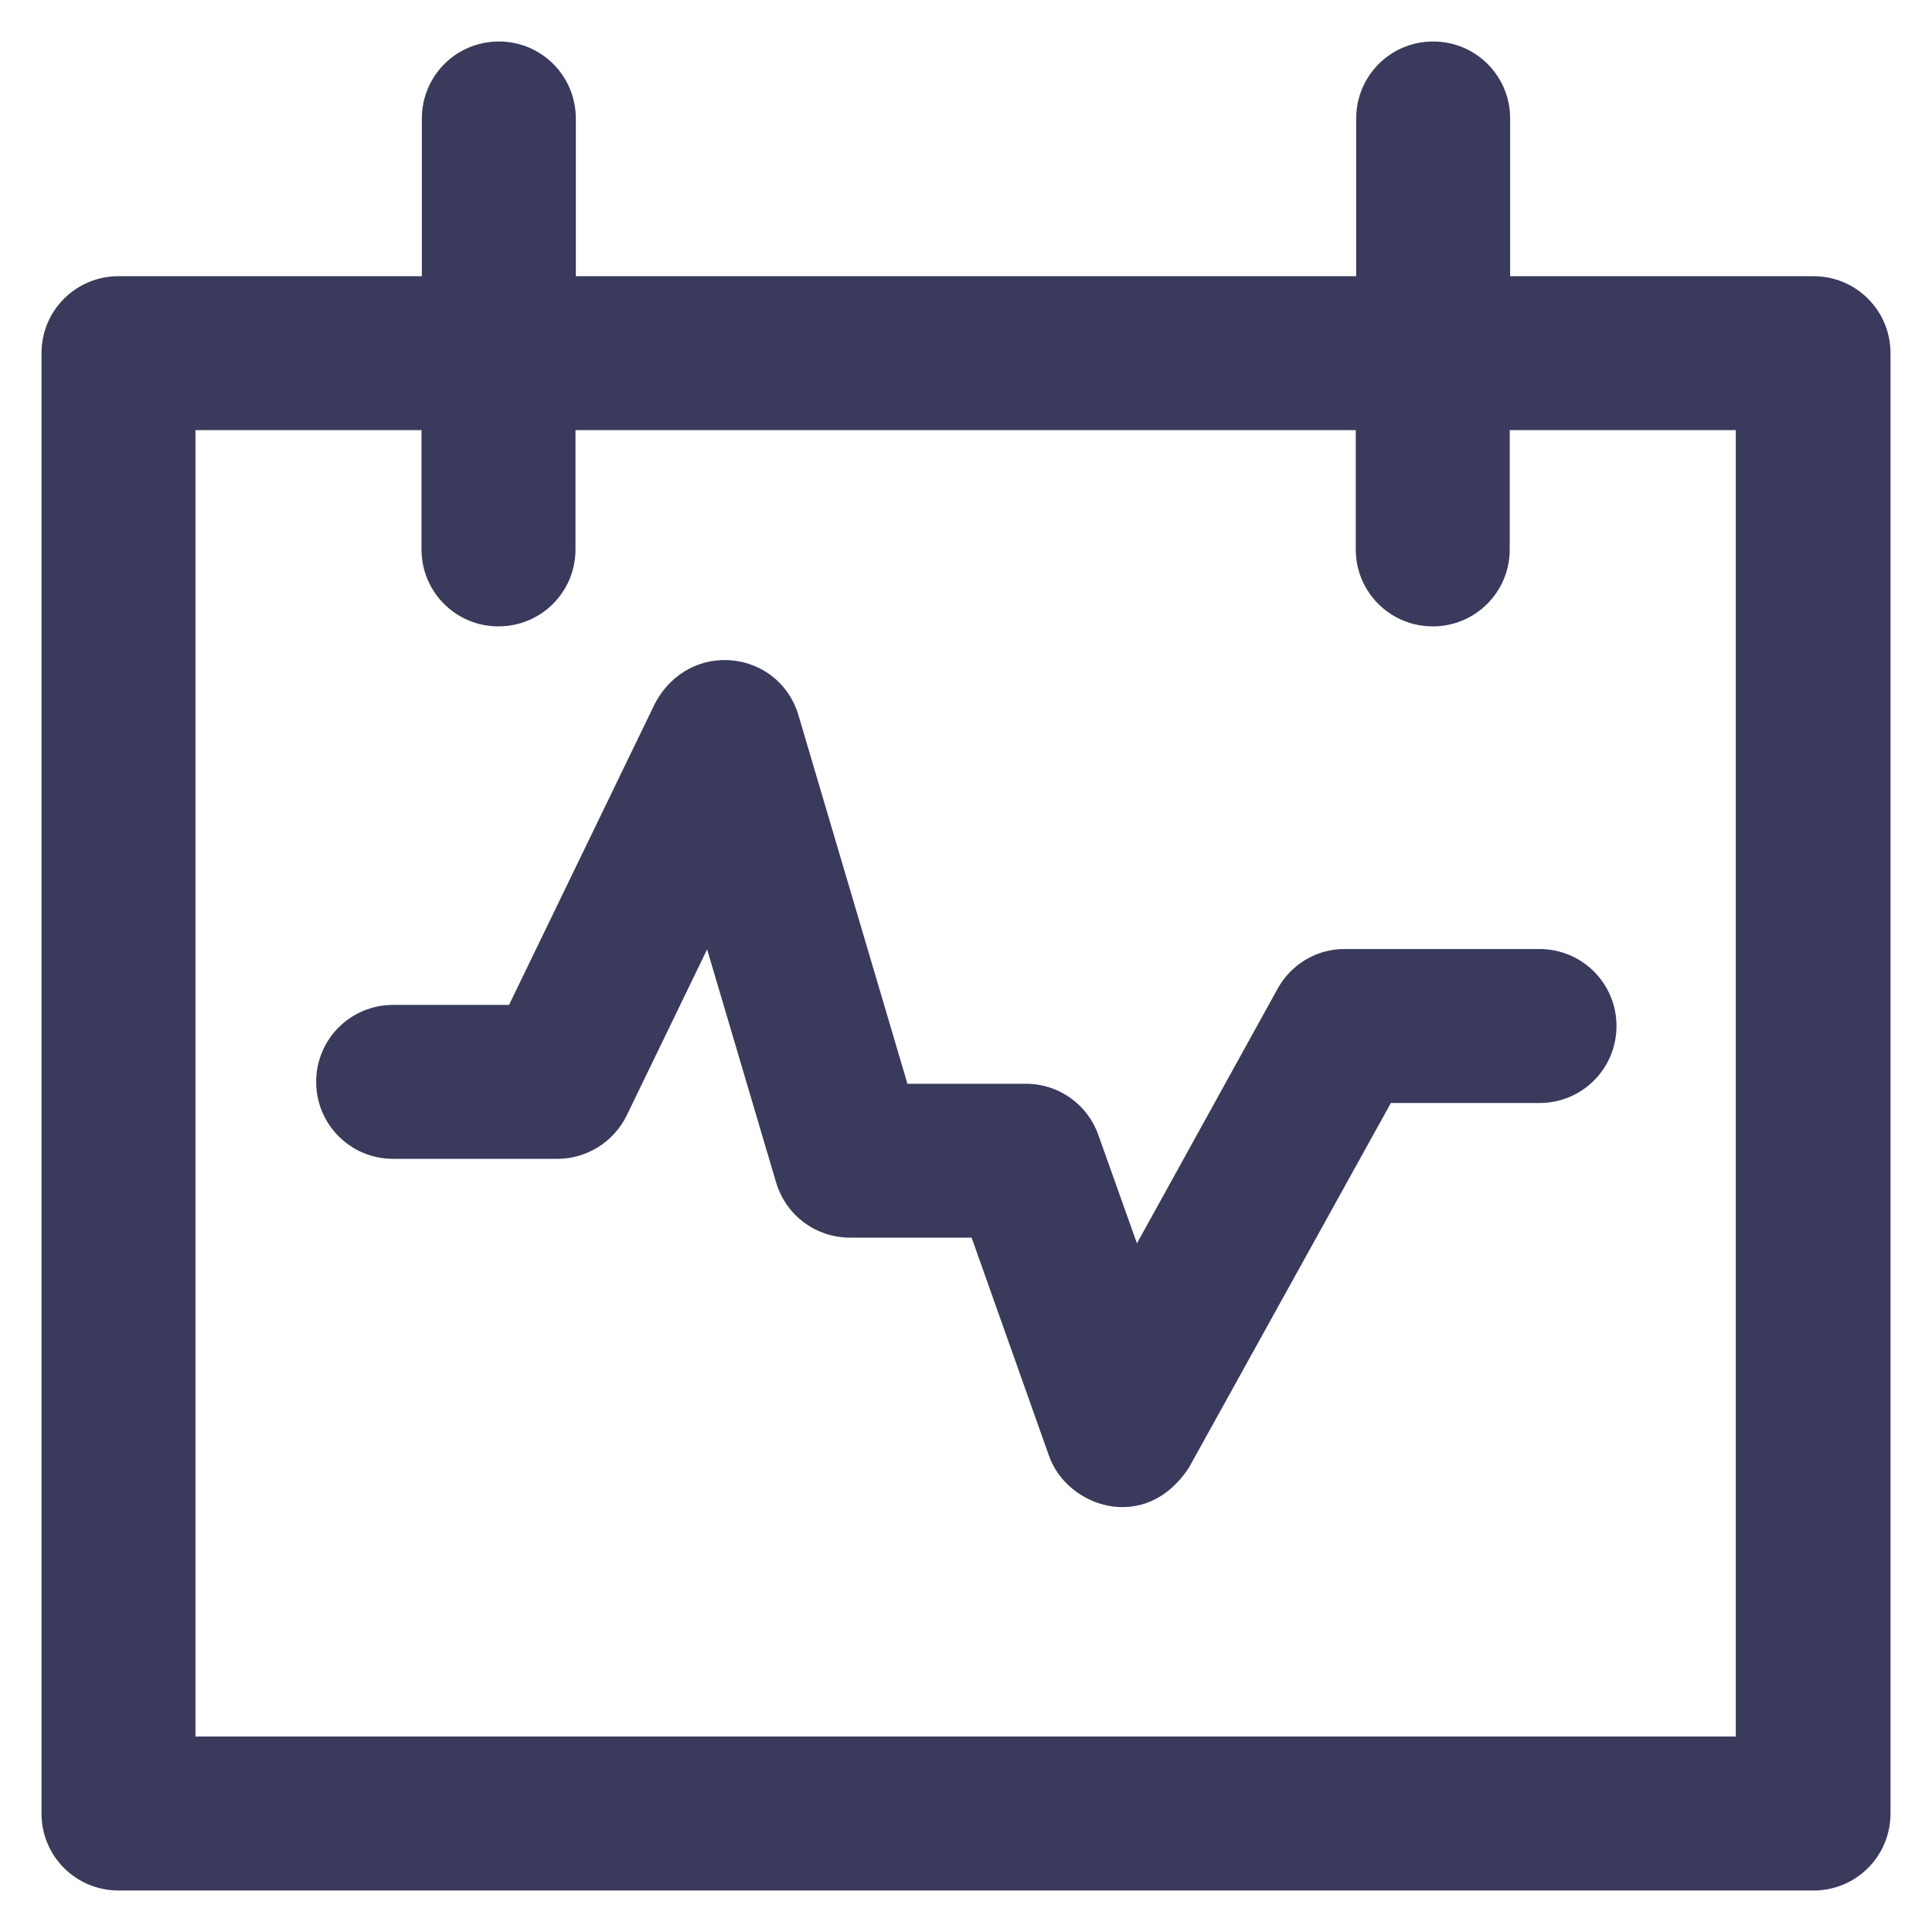 <svg width="23" height="23" viewBox="0 0 23 23" fill="none" xmlns="http://www.w3.org/2000/svg">
<g clip-path="url(#clip0_436_9470)">
<path d="M15.21 11.77L13.535 14.802L13.076 13.513C12.946 13.144 12.6 12.902 12.214 12.902H10.803L9.505 8.513C9.272 7.736 8.211 7.601 7.798 8.373L6.06 11.963H4.681C4.173 11.963 3.764 12.371 3.764 12.879C3.764 13.387 4.173 13.796 4.681 13.796H6.635C6.985 13.796 7.308 13.593 7.461 13.279L8.418 11.302L9.24 14.079C9.357 14.469 9.712 14.734 10.121 14.734H11.567L12.488 17.331C12.699 17.937 13.633 18.27 14.155 17.47L16.558 13.131H18.328C18.835 13.131 19.244 12.722 19.244 12.214C19.244 11.707 18.835 11.298 18.328 11.298H16.019C15.677 11.293 15.372 11.478 15.21 11.77Z" fill="#3A3A5D"/>
<path d="M21.59 3.288H17.978V1.411C17.978 0.903 17.569 0.494 17.061 0.494C16.554 0.494 16.145 0.903 16.145 1.411V3.288H6.855V1.411C6.855 0.903 6.446 0.494 5.939 0.494C5.431 0.494 5.022 0.903 5.022 1.411V3.288H1.411C0.903 3.288 0.494 3.697 0.494 4.205V21.59C0.494 22.097 0.903 22.506 1.411 22.506H21.59C22.097 22.506 22.506 22.097 22.506 21.59V4.205C22.506 3.697 22.097 3.288 21.59 3.288ZM20.673 20.673H2.327V5.121H5.018V6.541C5.018 7.048 5.427 7.457 5.934 7.457C6.442 7.457 6.851 7.048 6.851 6.541V5.121H16.14V6.541C16.14 7.048 16.549 7.457 17.057 7.457C17.564 7.457 17.973 7.048 17.973 6.541V5.121H20.664V20.673H20.673Z" fill="#3A3A5D"/>
</g>
<defs>
<clipPath id="clip0_436_9470">
<rect width="23" height="23" fill="white"/>
</clipPath>
</defs>
</svg>
